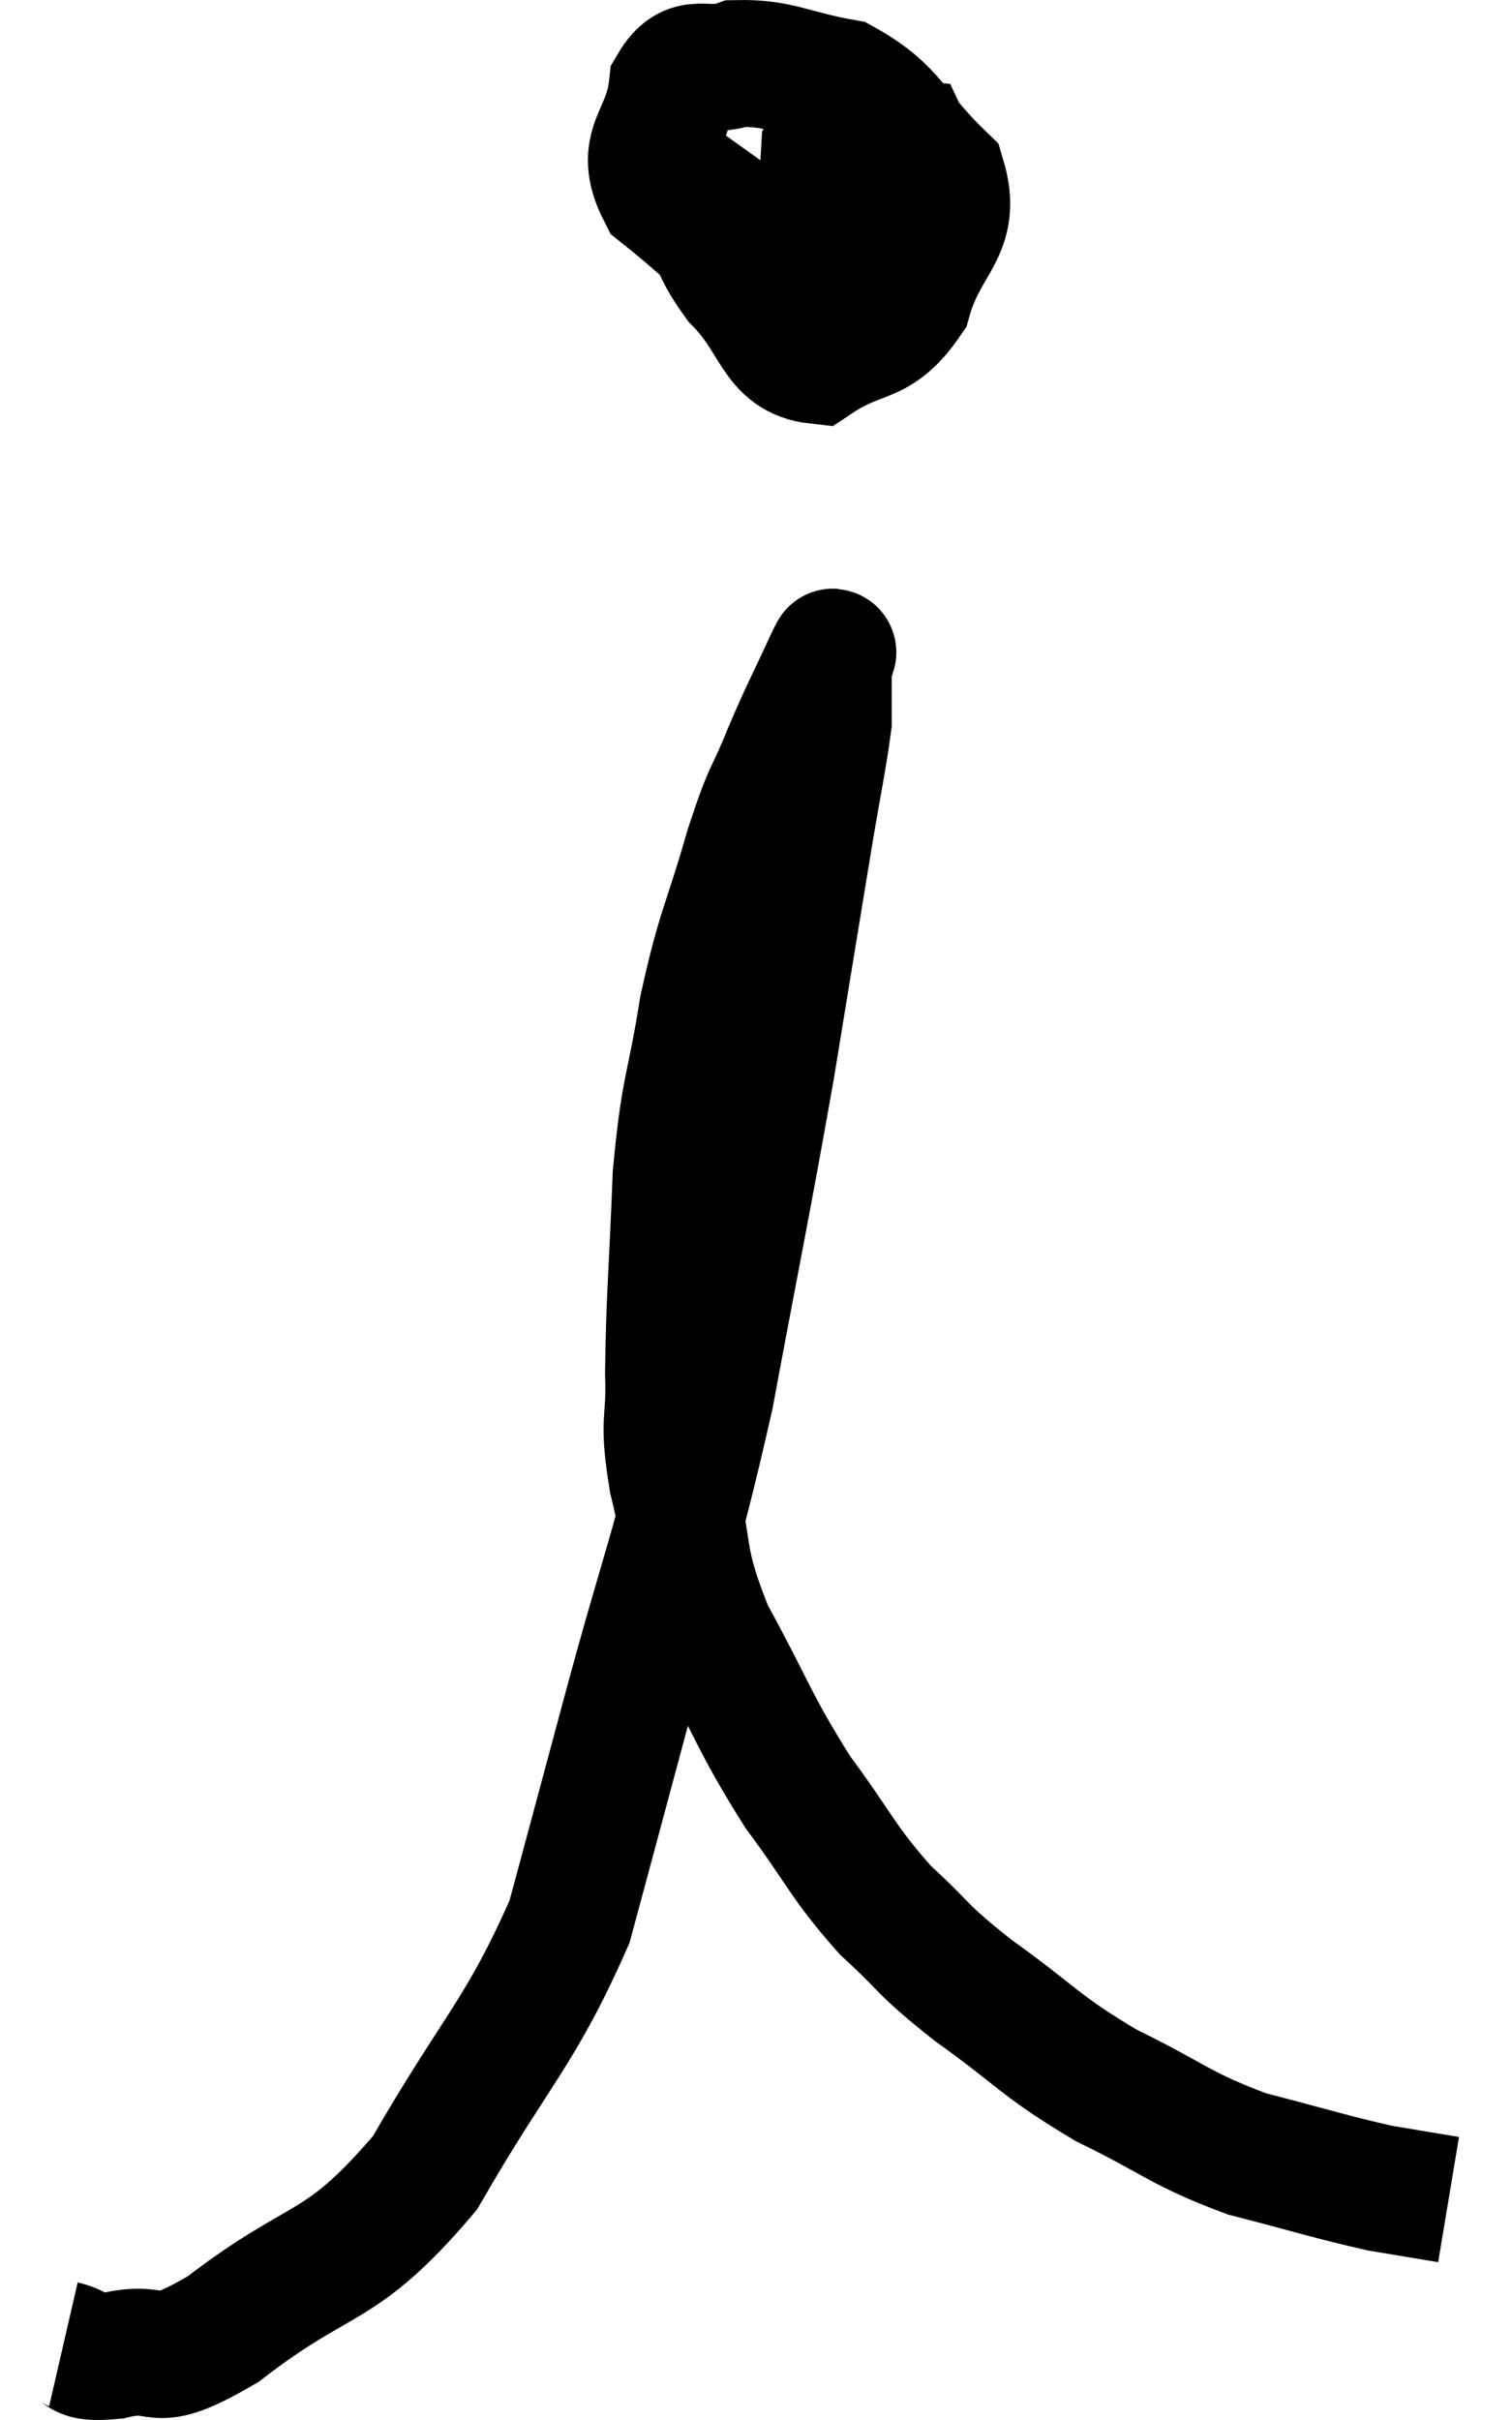 <svg xmlns="http://www.w3.org/2000/svg" viewBox="9.32 5.239 23.84 38.135" width="23.84" height="38.135"><path d="M 20.94 7.5 C 20.64 7.92, 20.34 7.8, 20.34 8.34 C 20.64 9, 20.475 9.015, 20.94 9.66 C 21.57 10.29, 21.525 10.845, 22.2 10.92 C 22.92 10.44, 23.145 10.68, 23.64 9.96 C 23.91 9, 24.435 8.895, 24.18 8.04 C 23.4 7.29, 23.43 6.99, 22.62 6.54 C 21.78 6.39, 21.615 6.225, 20.94 6.24 C 20.43 6.42, 20.22 6.09, 19.92 6.6 C 19.83 7.44, 19.35 7.515, 19.74 8.28 C 20.61 8.97, 20.82 9.285, 21.48 9.66 C 21.93 9.72, 21.855 10.05, 22.38 9.78 C 22.98 9.18, 23.265 9.15, 23.58 8.58 C 23.61 8.04, 23.775 7.785, 23.64 7.5 C 23.34 7.47, 23.37 7.41, 23.04 7.44 C 22.68 7.53, 22.515 7.305, 22.32 7.62 C 22.29 8.16, 22.275 8.37, 22.26 8.7 C 22.26 8.82, 22.26 8.88, 22.26 8.94 L 22.26 8.94" fill="none" stroke="black" stroke-width="2"></path><path d="M 10.32 42.18 C 10.71 42.27, 10.47 42.42, 11.1 42.36 C 11.97 42.15, 11.61 42.66, 12.84 41.94 C 14.43 40.71, 14.655 41.085, 16.02 39.48 C 17.16 37.5, 17.52 37.29, 18.3 35.52 C 18.72 33.96, 18.585 34.47, 19.14 32.4 C 19.83 29.82, 19.935 29.82, 20.52 27.24 C 21 24.66, 21.09 24.285, 21.48 22.08 C 21.78 20.25, 21.855 19.785, 22.08 18.42 C 22.23 17.52, 22.305 17.19, 22.38 16.62 C 22.38 16.38, 22.38 16.26, 22.38 16.14 C 22.38 16.14, 22.38 16.245, 22.38 16.14 C 22.38 15.93, 22.38 15.825, 22.38 15.72 C 22.38 15.72, 22.38 15.72, 22.38 15.72 C 22.38 15.72, 22.38 15.735, 22.38 15.72 C 22.38 15.69, 22.545 15.315, 22.38 15.66 C 22.05 16.38, 22.035 16.365, 21.72 17.1 C 21.42 17.85, 21.45 17.595, 21.12 18.6 C 20.76 19.86, 20.685 19.83, 20.4 21.12 C 20.19 22.44, 20.115 22.32, 19.98 23.76 C 19.92 25.32, 19.875 25.68, 19.86 26.88 C 19.89 27.72, 19.755 27.54, 19.92 28.56 C 20.22 29.76, 20.025 29.73, 20.52 30.96 C 21.21 32.22, 21.21 32.385, 21.9 33.48 C 22.59 34.41, 22.59 34.56, 23.28 35.34 C 23.97 35.97, 23.79 35.91, 24.66 36.6 C 25.71 37.35, 25.68 37.455, 26.76 38.1 C 27.87 38.64, 27.9 38.775, 28.98 39.18 C 30.03 39.45, 30.285 39.54, 31.08 39.72 C 31.62 39.81, 31.89 39.855, 32.16 39.9 L 32.16 39.9" fill="none" stroke="black" stroke-width="2"></path></svg>